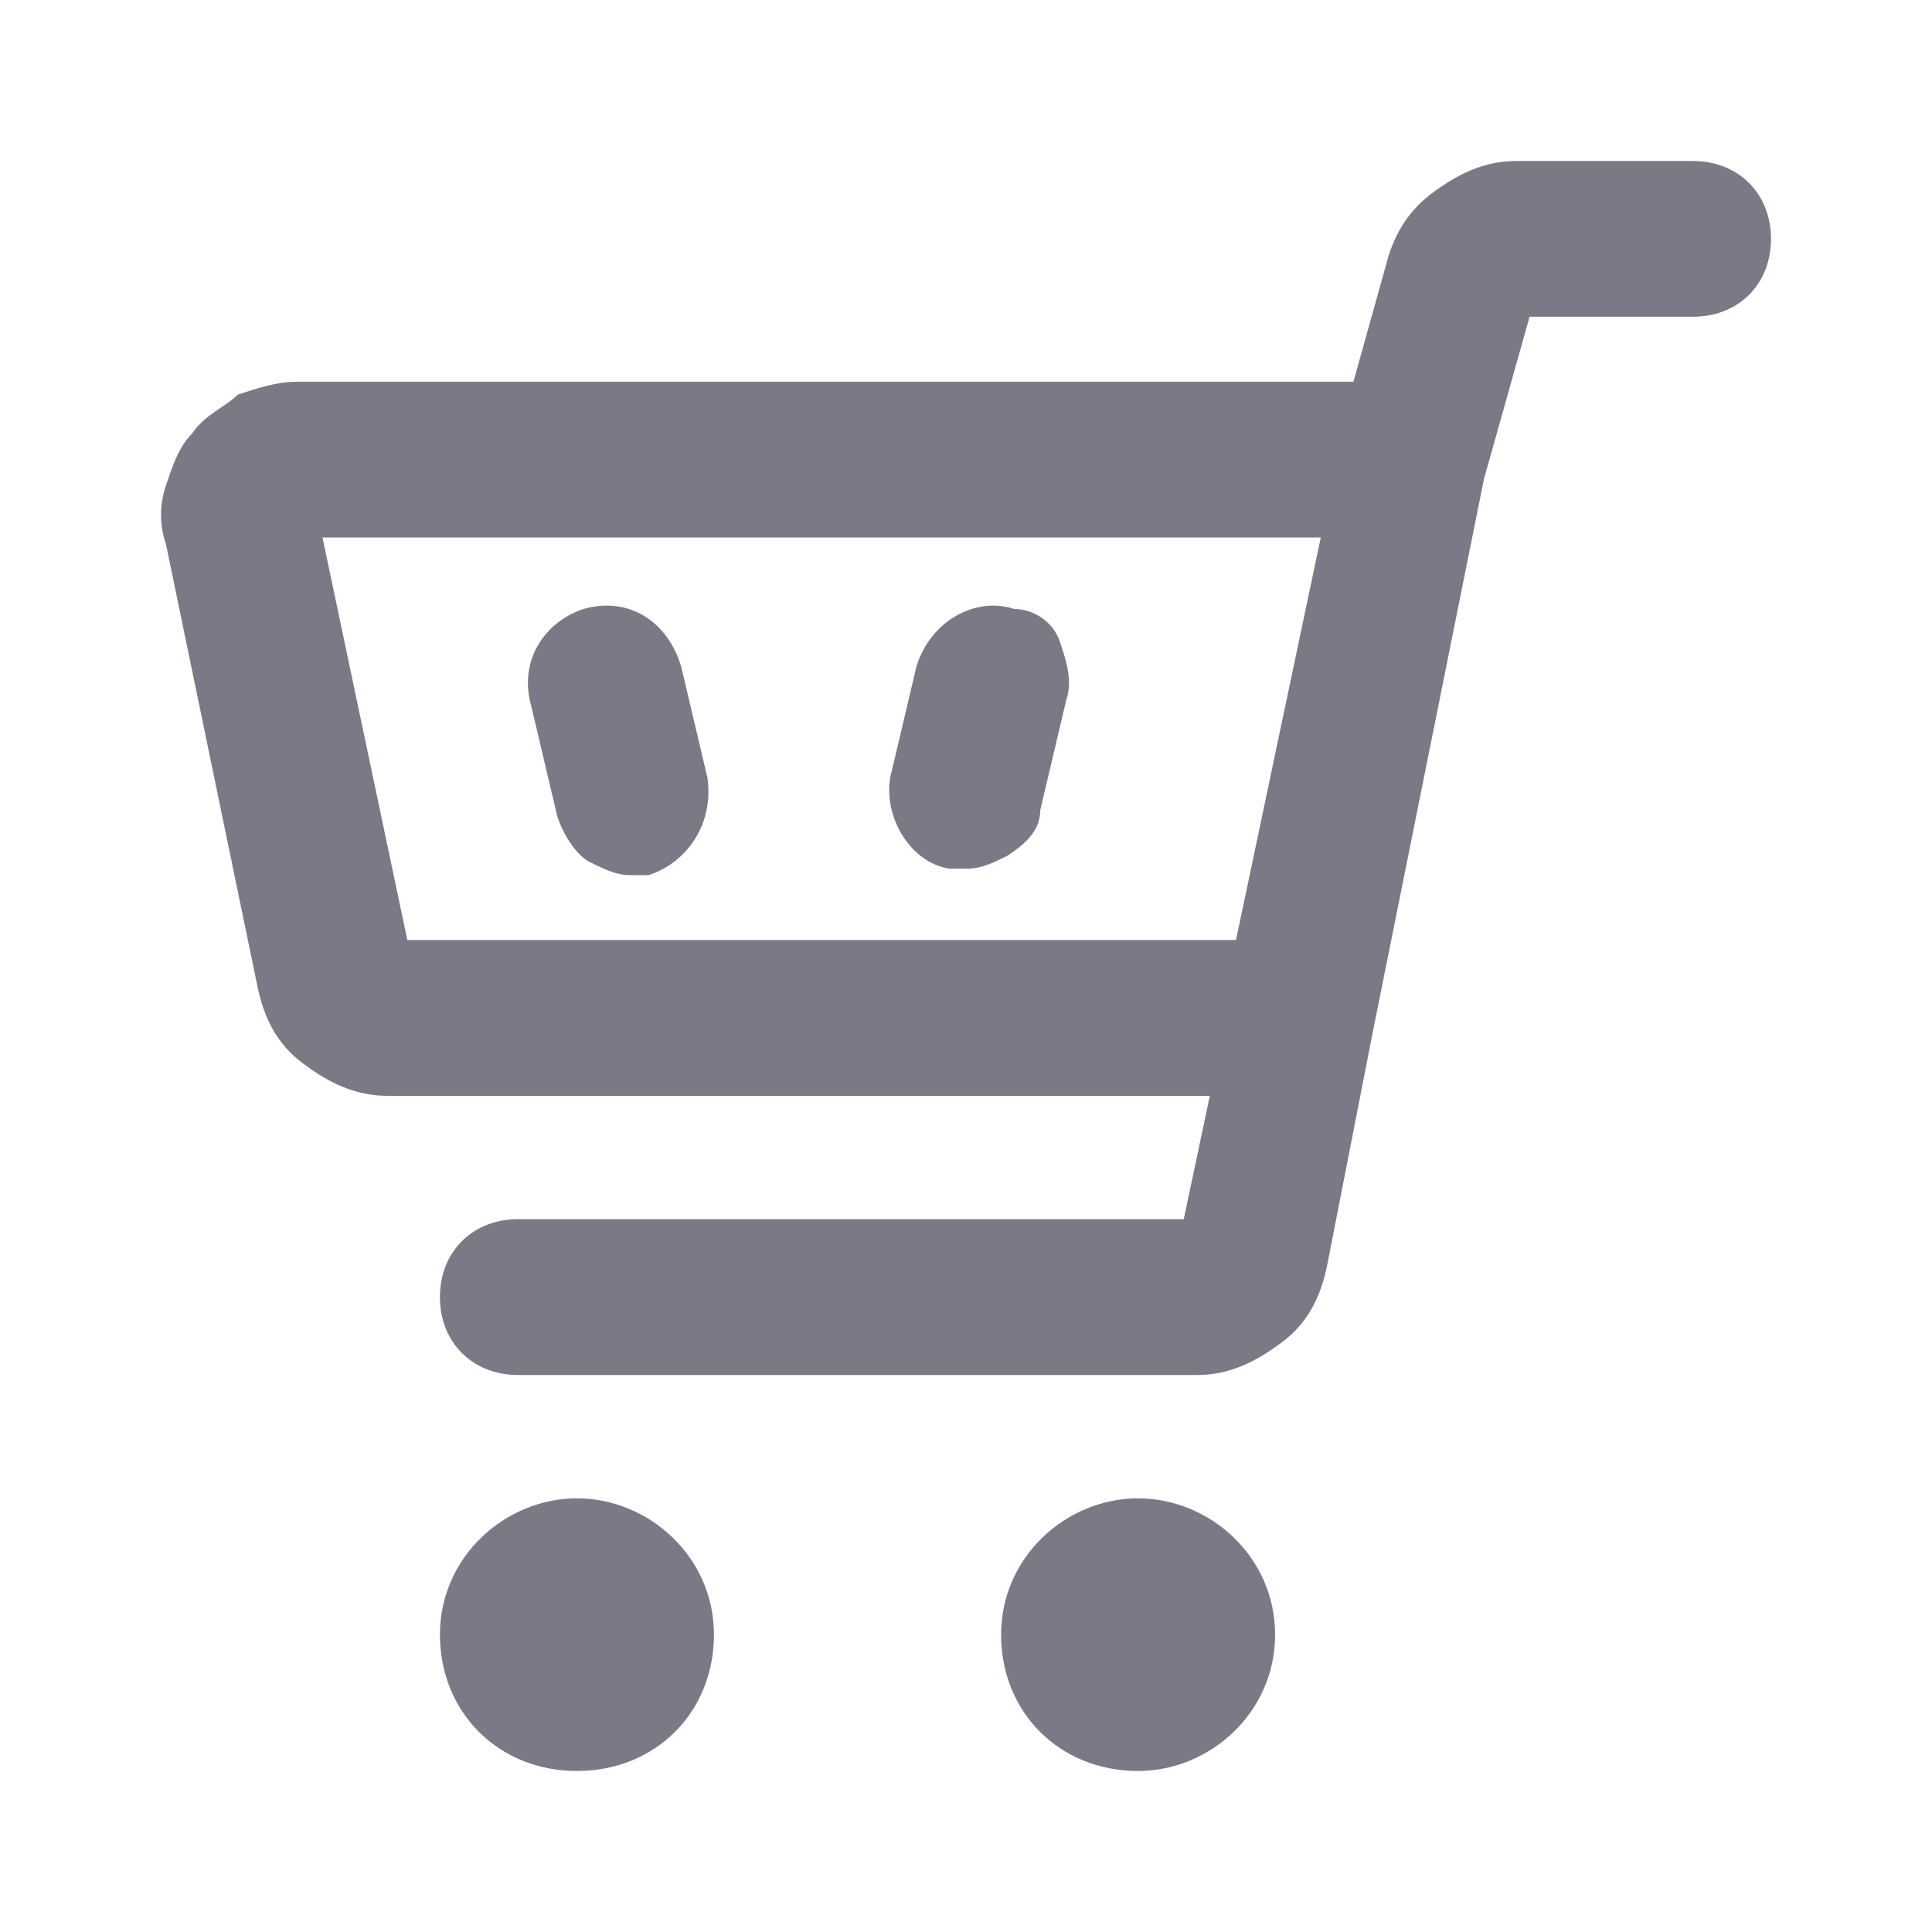 <svg width="24" height="24" viewBox="0 0 24 24" fill="none" xmlns="http://www.w3.org/2000/svg">
<path d="M7.167 18.613C6.276 18.613 5.465 19.339 5.465 20.306C5.465 21.274 6.195 22 7.167 22C8.14 22 8.869 21.274 8.869 20.306C8.869 19.339 8.059 18.613 7.167 18.613Z" fill="#7B7986"/>
<path d="M14.138 18.613C13.246 18.613 12.436 19.339 12.436 20.306C12.436 21.274 13.165 22 14.138 22C15.029 22 15.84 21.274 15.84 20.306C15.84 19.339 15.029 18.613 14.138 18.613Z" fill="#7B7986"/>
<path d="M6.924 10.145C7.005 10.387 7.167 10.629 7.329 10.71C7.491 10.79 7.653 10.871 7.816 10.871C7.897 10.871 7.978 10.871 8.059 10.871C8.545 10.71 8.869 10.226 8.788 9.661L8.464 8.29C8.302 7.726 7.816 7.403 7.248 7.565C6.762 7.726 6.438 8.21 6.6 8.774L6.924 10.145Z" fill="#7B7986"/>
<path d="M11.787 10.79C11.868 10.79 11.949 10.79 12.03 10.79C12.193 10.79 12.355 10.71 12.517 10.629C12.76 10.468 12.922 10.306 12.922 10.065L13.246 8.694C13.327 8.452 13.246 8.21 13.165 7.968C13.084 7.726 12.841 7.565 12.598 7.565C12.111 7.403 11.544 7.726 11.382 8.29L11.058 9.661C10.977 10.145 11.301 10.71 11.787 10.79Z" fill="#7B7986"/>
<path d="M21.027 2H18.839C18.434 2 18.109 2.161 17.785 2.403C17.461 2.645 17.299 2.968 17.218 3.29L16.813 4.742H3.682C3.439 4.742 3.196 4.823 2.952 4.903C2.79 5.065 2.547 5.145 2.385 5.387C2.223 5.548 2.142 5.79 2.061 6.032C1.98 6.274 1.98 6.516 2.061 6.758L3.196 12.242C3.277 12.645 3.439 12.968 3.763 13.21C4.087 13.452 4.411 13.613 4.817 13.613H15.029L14.705 15.145H6.438C5.87 15.145 5.465 15.548 5.465 16.113C5.465 16.677 5.87 17.081 6.438 17.081H14.867C15.273 17.081 15.597 16.919 15.921 16.677C16.245 16.436 16.407 16.113 16.488 15.71L17.056 12.806L18.434 5.952L19.001 3.935H21.027C21.595 3.935 22 3.532 22 2.968C22 2.403 21.595 2 21.027 2ZM15.354 11.677H5.06L4.006 6.677H16.407L15.354 11.677Z" fill="#7B7986"/>
</svg>
